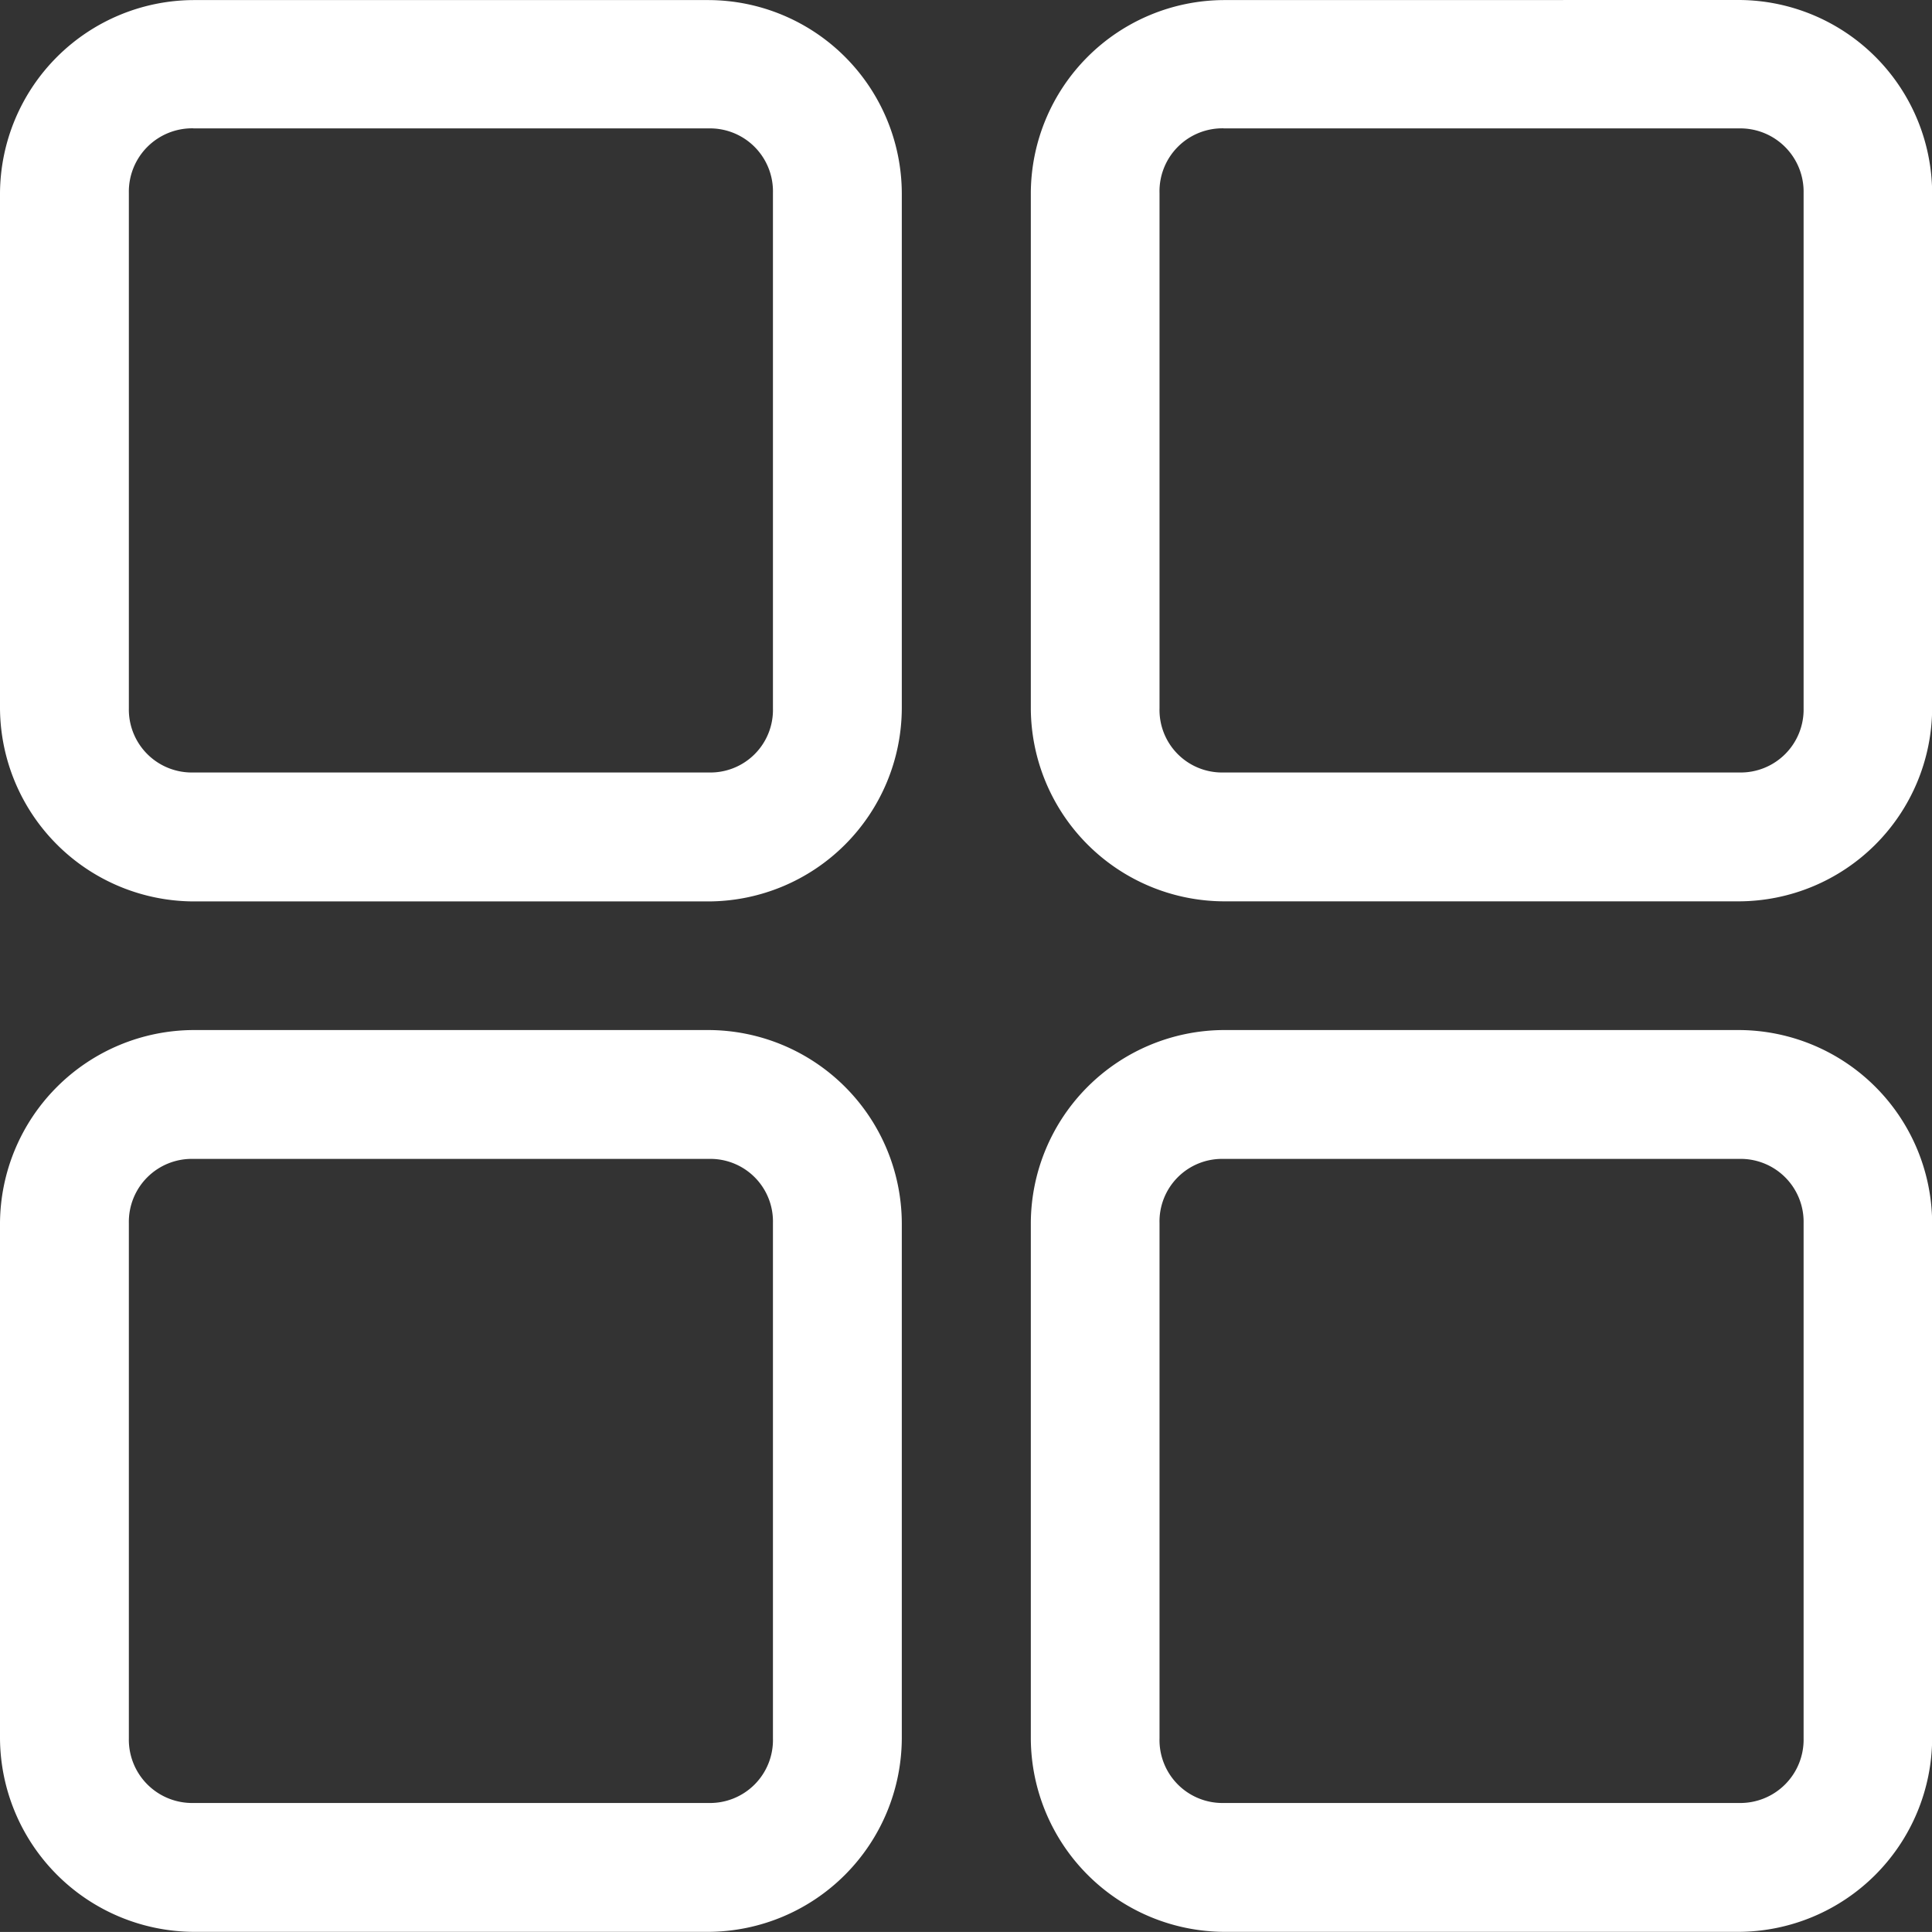 <svg xmlns="http://www.w3.org/2000/svg" width="25.143" height="25.142" viewBox="0 0 25.143 25.142">
  <rect x="0" y="0" width="25.143" height="25.142" fill="#333333" stroke="none"/>
  <g id="noun_Apps_4203652" transform="translate(-0.264 -0.266)">
    <g id="Group_164" data-name="Group 164" transform="translate(0.264 0.266)">
      <path id="Path_186" data-name="Path 186" d="M2.782,288.8a2.529,2.529,0,0,0-2.518,2.512v6.706a2.529,2.529,0,0,0,2.518,2.512H9.488A2.523,2.523,0,0,0,12,298.017v-6.706A2.523,2.523,0,0,0,9.488,288.8Zm0,1.67H9.488a.819.819,0,0,1,.835.841v6.706a.814.814,0,0,1-.835.835H2.782a.819.819,0,0,1-.841-.835v-6.706A.824.824,0,0,1,2.782,290.469Z" transform="translate(-0.264 -288.799)" fill="#fff"/>
      <path id="Path_187" data-name="Path 187" d="M7.01,288.8A2.523,2.523,0,0,0,4.5,291.311v6.706a2.523,2.523,0,0,0,2.512,2.512h6.706a2.523,2.523,0,0,0,2.512-2.512v-6.706a2.523,2.523,0,0,0-2.512-2.512Zm0,1.67h6.706a.824.824,0,0,1,.841.841v6.706a.819.819,0,0,1-.841.835H7.01a.814.814,0,0,1-.835-.835v-6.706A.819.819,0,0,1,7.01,290.469Z" transform="translate(8.915 -288.799)" fill="#fff"/>
      <path id="Path_188" data-name="Path 188" d="M2.782,293.031a2.529,2.529,0,0,0-2.518,2.512v6.706a2.534,2.534,0,0,0,2.518,2.518H9.488A2.529,2.529,0,0,0,12,302.249v-6.706a2.523,2.523,0,0,0-2.512-2.512Zm0,1.677H9.488a.814.814,0,0,1,.835.835v6.706a.819.819,0,0,1-.835.841H2.782a.824.824,0,0,1-.841-.841v-6.706A.819.819,0,0,1,2.782,294.708Z" transform="translate(-0.264 -279.626)" fill="#fff"/>
      <path id="Path_189" data-name="Path 189" d="M7.01,293.031A2.523,2.523,0,0,0,4.5,295.543v6.706a2.529,2.529,0,0,0,2.512,2.518h6.706a2.529,2.529,0,0,0,2.512-2.518v-6.706a2.523,2.523,0,0,0-2.512-2.512Zm0,1.677h6.706a.819.819,0,0,1,.841.835v6.706a.824.824,0,0,1-.841.841H7.01a.819.819,0,0,1-.835-.841v-6.706A.814.814,0,0,1,7.01,294.708Z" transform="translate(8.915 -279.626)" fill="#fff"/>
    </g>
  </g>
</svg>
